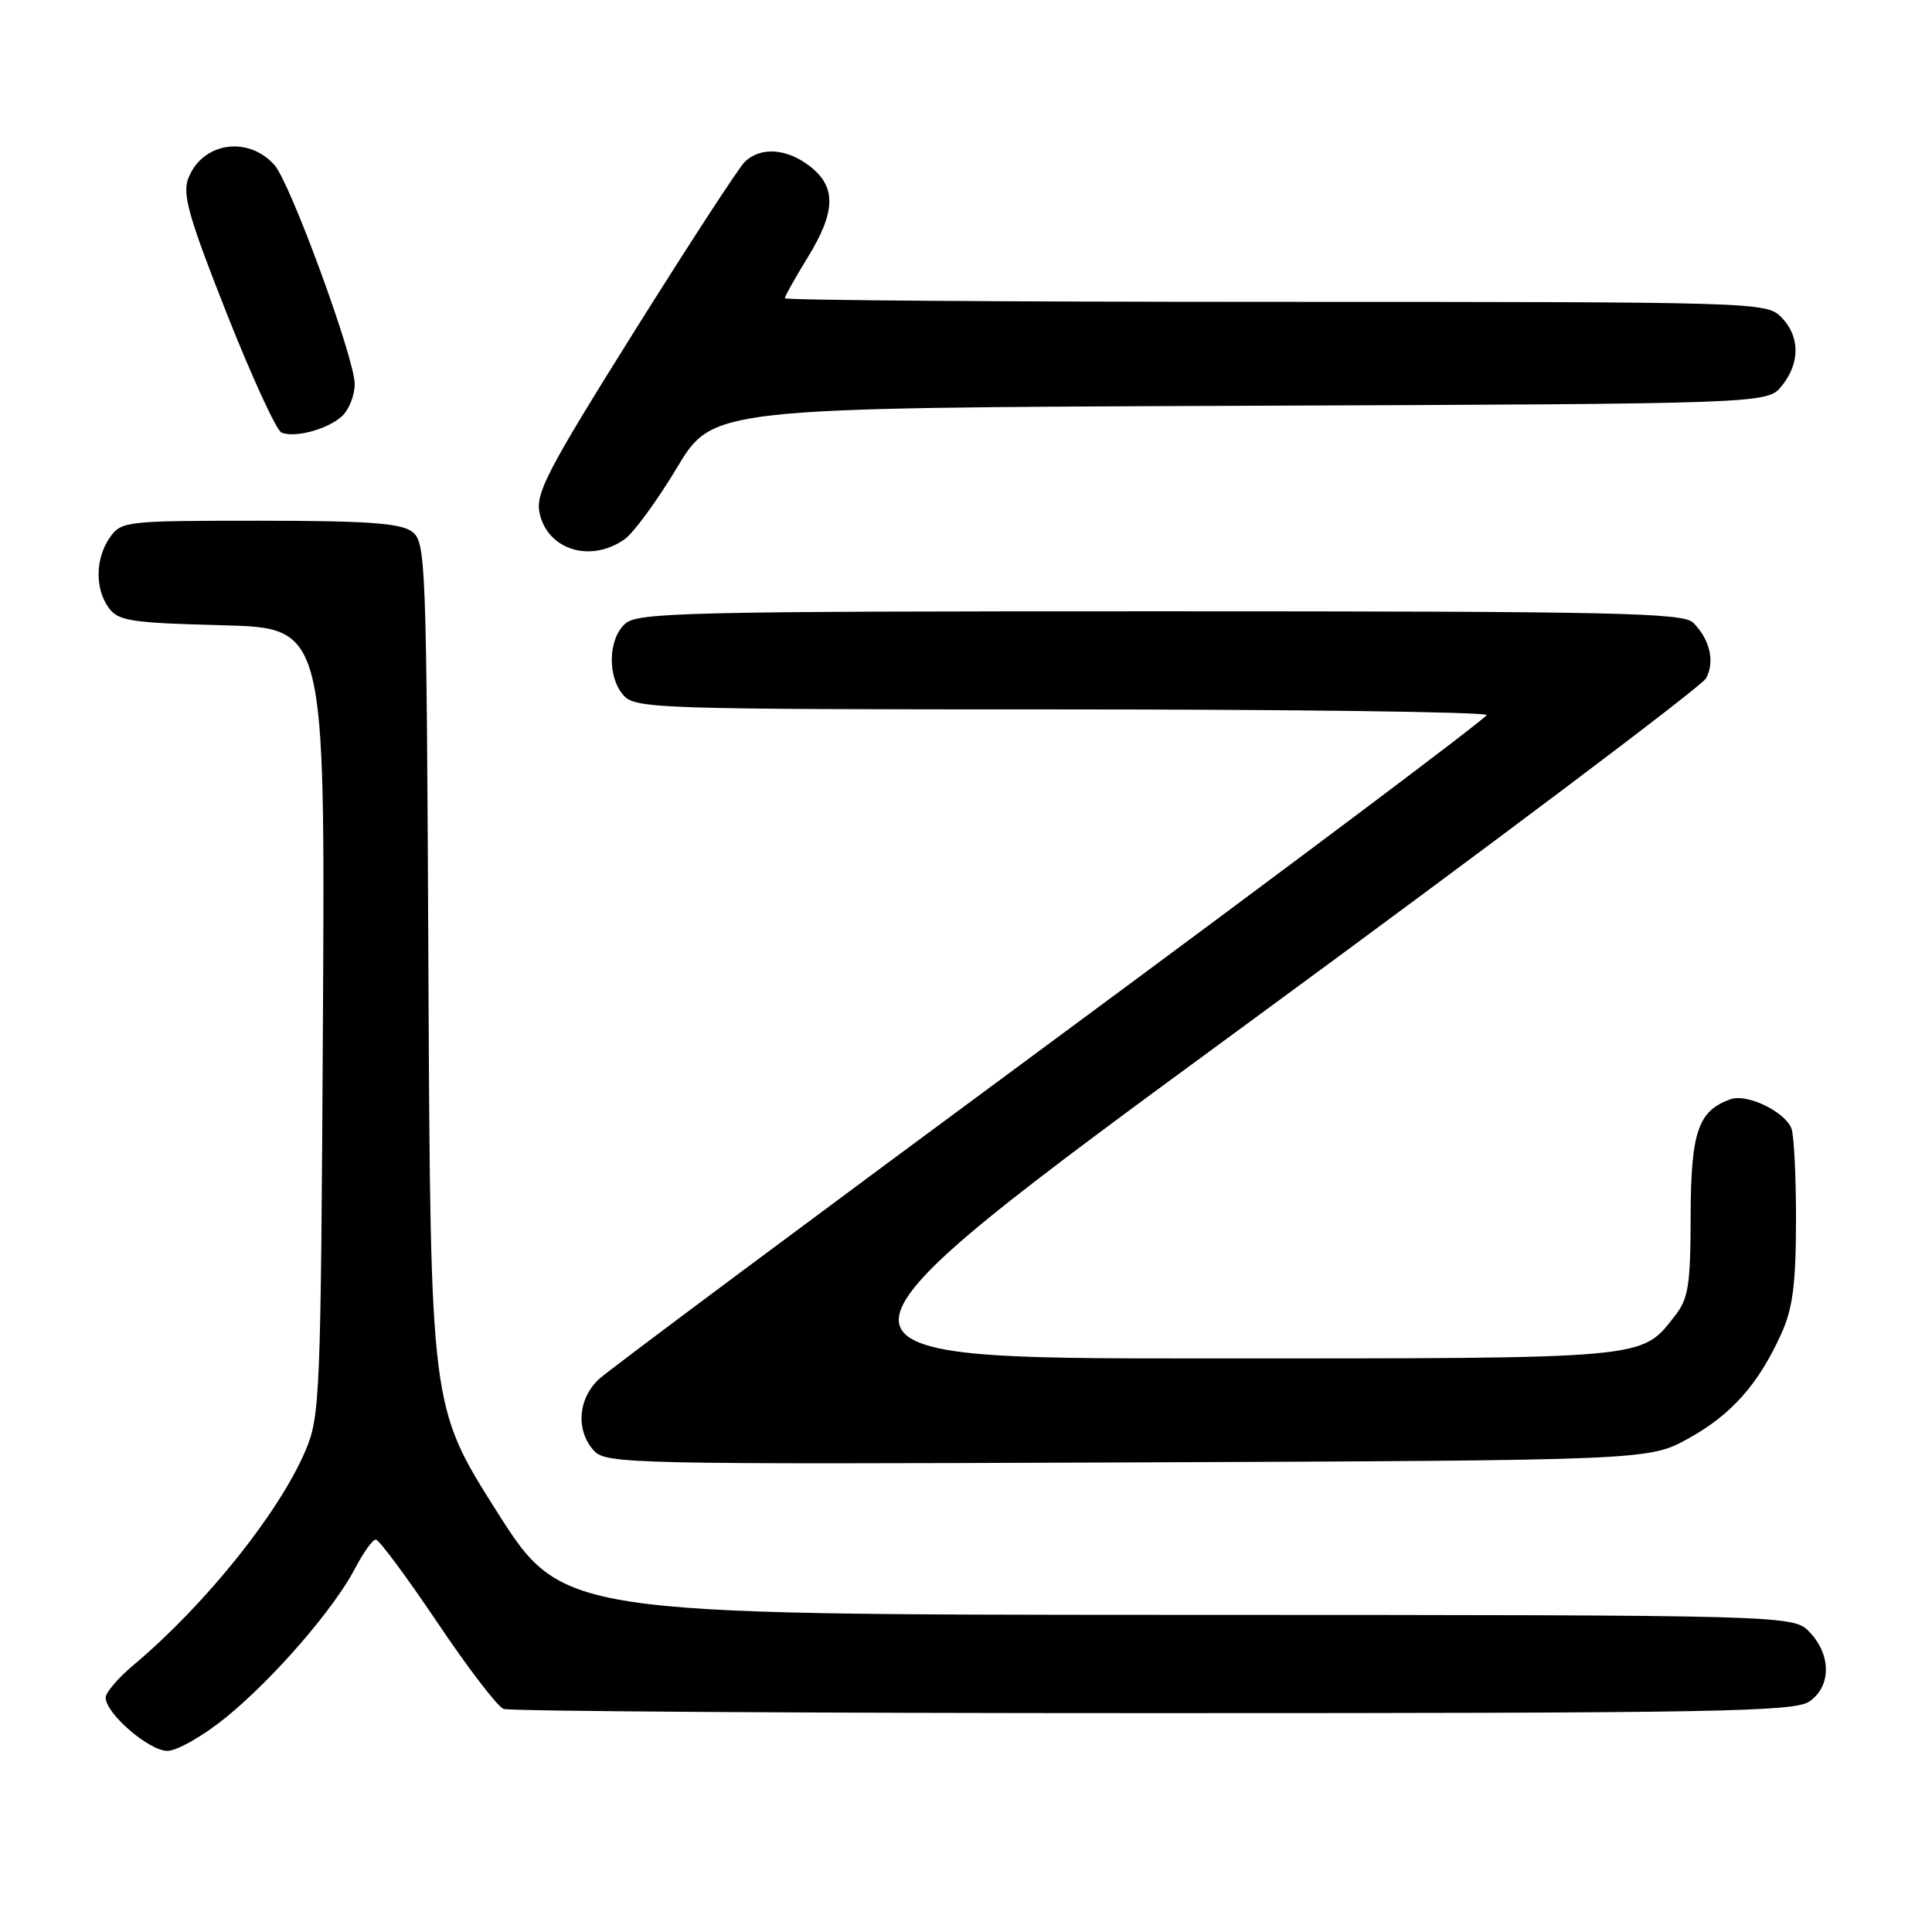 <?xml version="1.0" encoding="UTF-8" standalone="no"?>
<!DOCTYPE svg PUBLIC "-//W3C//DTD SVG 1.1//EN" "http://www.w3.org/Graphics/SVG/1.1/DTD/svg11.dtd" >
<svg xmlns="http://www.w3.org/2000/svg" xmlns:xlink="http://www.w3.org/1999/xlink" version="1.1" viewBox="0 0 256 256">
 <g >
 <path fill="currentColor"
d=" M 30.01 227.51 C 36.36 222.31 44.27 213.16 47.09 207.75 C 48.16 205.69 49.38 204.00 49.80 204.00 C 50.22 204.00 53.87 208.93 57.92 214.94 C 61.96 220.96 65.92 226.14 66.72 226.44 C 67.51 226.75 106.28 227.00 152.86 227.00 C 227.90 227.00 237.81 226.82 239.78 225.44 C 242.64 223.44 242.66 219.33 239.83 216.31 C 237.65 214.00 237.65 214.00 156.08 213.98 C 74.50 213.95 74.50 213.95 65.77 200.18 C 57.05 186.40 57.05 186.40 56.77 129.12 C 56.51 73.74 56.44 71.79 54.56 70.42 C 53.05 69.32 48.55 69.00 34.37 69.00 C 16.64 69.00 16.07 69.06 14.56 71.22 C 12.62 73.99 12.56 78.01 14.42 80.56 C 15.68 82.28 17.36 82.54 29.46 82.85 C 43.08 83.20 43.08 83.20 42.79 135.35 C 42.51 185.32 42.41 187.70 40.45 192.28 C 36.93 200.51 27.17 212.67 17.71 220.61 C 15.67 222.32 14.00 224.27 14.00 224.94 C 14.00 227.04 19.74 232.00 22.18 232.00 C 23.46 232.00 26.99 229.98 30.01 227.51 Z  M 223.75 190.59 C 229.44 187.44 232.99 183.43 236.02 176.76 C 237.54 173.42 237.96 170.21 237.98 161.83 C 237.99 155.96 237.72 150.44 237.38 149.54 C 236.52 147.30 231.51 144.88 229.31 145.65 C 225.01 147.17 224.05 149.97 224.02 161.12 C 224.00 170.35 223.73 172.08 221.91 174.39 C 217.39 180.13 218.85 180.00 159.43 180.00 C 104.77 180.00 104.77 180.00 164.90 135.91 C 197.97 111.66 225.50 90.94 226.07 89.87 C 227.25 87.66 226.57 84.72 224.36 82.51 C 223.05 81.19 213.97 81.00 153.76 81.00 C 90.86 81.00 84.49 81.15 82.83 82.65 C 80.55 84.72 80.46 89.74 82.65 92.17 C 84.22 93.90 87.34 94.00 140.65 94.00 C 171.64 94.00 196.99 94.34 196.98 94.75 C 196.97 95.16 171.05 114.62 139.39 138.00 C 107.72 161.38 80.73 181.49 79.41 182.70 C 76.58 185.29 76.26 189.52 78.68 192.20 C 80.29 193.98 83.24 194.04 149.43 193.78 C 218.50 193.50 218.50 193.50 223.75 190.59 Z  M 82.74 71.47 C 83.94 70.63 87.07 66.36 89.69 61.99 C 94.46 54.04 94.46 54.04 164.32 53.77 C 234.18 53.50 234.18 53.50 236.09 51.14 C 238.56 48.09 238.52 44.52 236.00 42.00 C 234.04 40.04 232.67 40.00 169.00 40.00 C 133.25 40.00 104.00 39.78 104.00 39.52 C 104.00 39.25 105.35 36.84 107.00 34.15 C 110.74 28.08 110.84 24.80 107.37 22.07 C 104.27 19.64 100.74 19.40 98.65 21.49 C 97.83 22.31 91.24 32.44 84.00 43.99 C 72.48 62.39 70.93 65.38 71.50 68.00 C 72.57 72.87 78.24 74.62 82.74 71.47 Z  M 45.25 55.21 C 46.21 54.37 47.00 52.43 47.00 50.89 C 47.00 47.49 38.45 24.16 36.35 21.84 C 32.81 17.92 26.76 18.88 24.94 23.66 C 24.14 25.75 25.04 28.87 30.04 41.53 C 33.38 49.97 36.65 57.08 37.31 57.33 C 39.12 58.03 43.29 56.92 45.25 55.21 Z "/>
</g>
</svg>